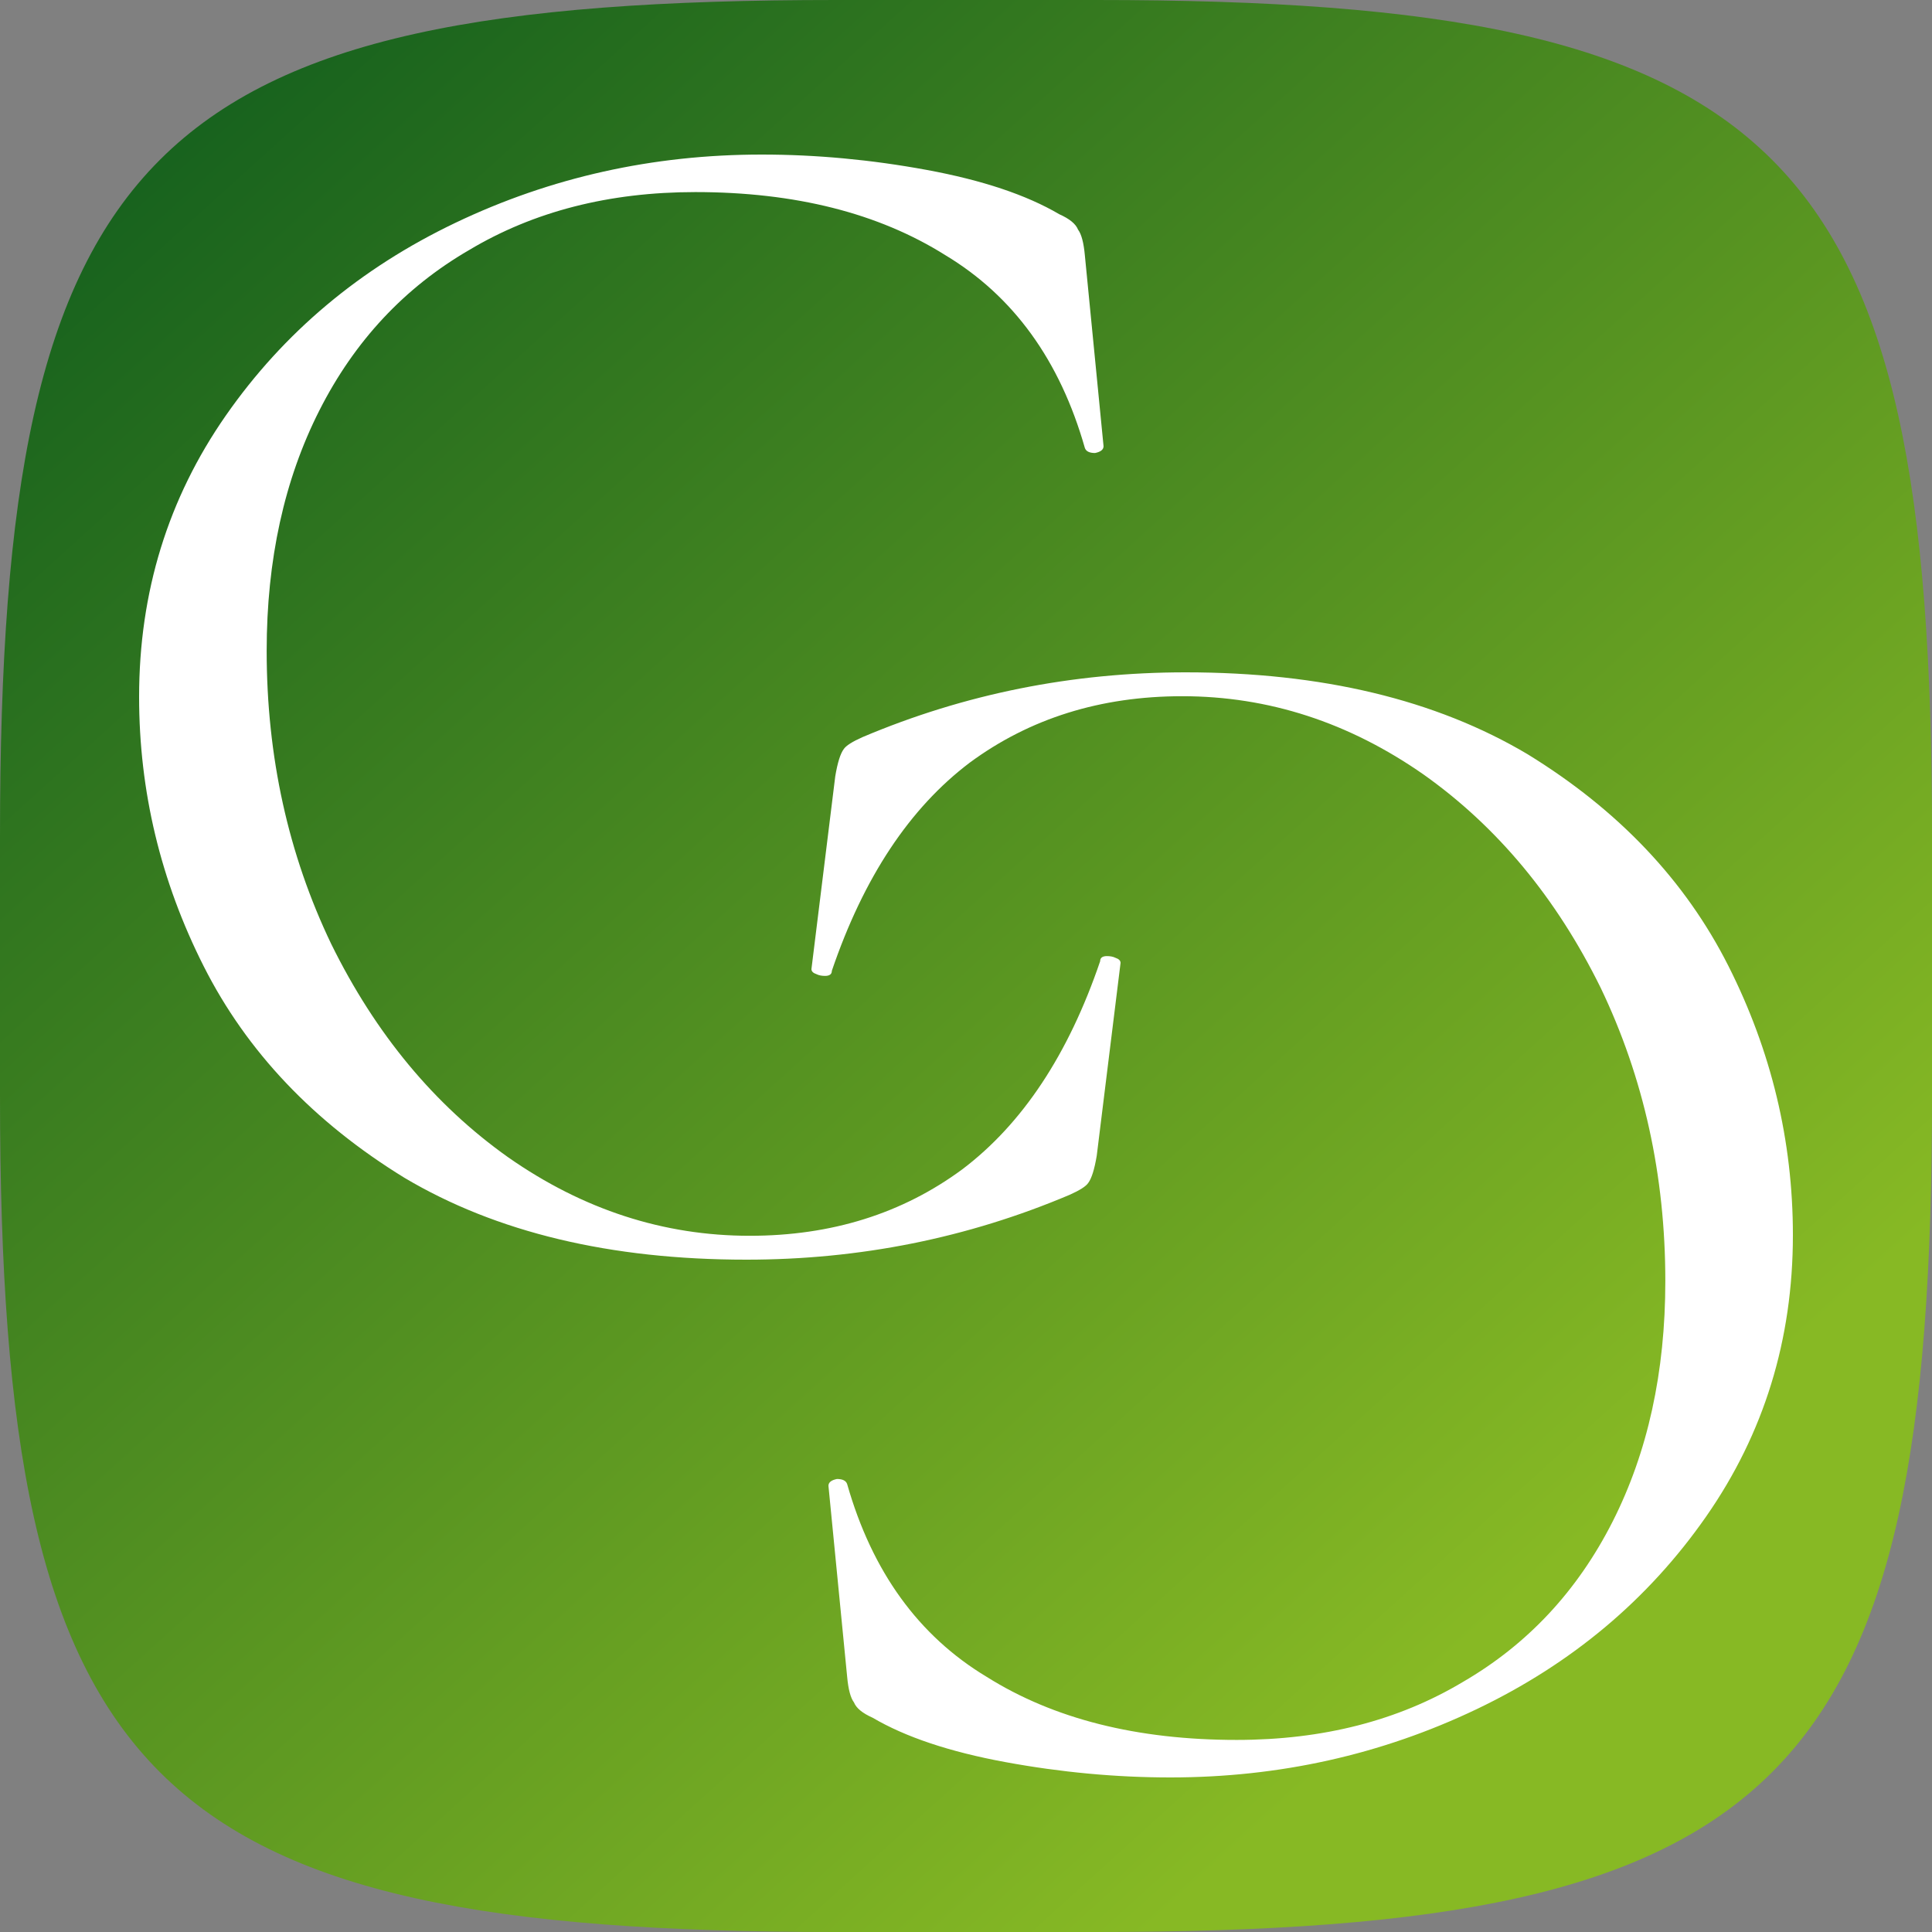 <svg width="250" height="250" viewBox="0 0 250 250" fill="none" xmlns="http://www.w3.org/2000/svg">
<rect x="0" y="0" width="250" height="250" fill="#808080" stroke="none"/>
<path d="M0 108.2C0 19.097 19.097 0 108.2 0H141.8C230.903 0 250 19.097 250 108.2V141.8C250 230.903 230.903 250 141.8 250H108.2C19.097 250 0 230.903 0 141.8V108.2Z" fill="url(#paint0_linear_2304_10590)"/>
<path d="M98.558 20C105.601 20 112.718 20.662 119.908 21.986C127.098 23.31 132.821 25.223 137.076 27.724C138.397 28.312 139.204 28.974 139.497 29.71C139.938 30.298 140.231 31.402 140.378 33.02L142.799 57.736C142.799 58.178 142.432 58.472 141.698 58.619C140.965 58.619 140.525 58.398 140.378 57.957C137.15 46.629 131.133 38.316 122.329 33.02C113.672 27.577 102.887 24.855 89.974 24.855C78.822 24.855 69.064 27.356 60.7 32.358C52.336 37.213 45.88 44.128 41.331 53.102C36.782 62.076 34.508 72.448 34.508 84.218C34.508 97.9 37.296 110.552 42.872 122.174C48.594 133.797 56.225 142.992 65.763 149.759C75.447 156.527 85.865 159.91 97.017 159.91C107.582 159.91 116.753 157.042 124.53 151.304C132.307 145.419 138.25 136.445 142.359 124.381C142.359 123.94 142.652 123.719 143.239 123.719C143.679 123.719 144.046 123.793 144.34 123.94C144.78 124.087 145 124.308 145 124.602L141.919 149.539C141.625 151.304 141.258 152.481 140.818 153.069C140.525 153.511 139.718 154.026 138.397 154.614C125.191 160.205 111.251 163 96.577 163C78.969 163 64.222 159.469 52.336 152.407C40.597 145.199 31.94 136.077 26.364 125.043C20.788 114.009 18 102.387 18 90.176C18 76.641 21.742 64.504 29.225 53.764C36.709 43.024 46.614 34.712 58.939 28.827C71.265 22.942 84.471 20 98.558 20Z" fill="white"/>
<path d="M151.442 230C144.399 230 137.282 229.338 130.092 228.014C122.902 226.69 117.179 224.777 112.924 222.276C111.603 221.688 110.796 221.026 110.503 220.29C110.062 219.702 109.769 218.598 109.622 216.98L107.201 192.264C107.201 191.823 107.568 191.528 108.302 191.381C109.035 191.381 109.475 191.602 109.622 192.043C112.85 203.371 118.867 211.684 127.671 216.98C136.328 222.423 147.113 225.145 160.026 225.145C171.178 225.145 180.936 222.644 189.3 217.642C197.664 212.787 204.12 205.872 208.669 196.898C213.218 187.924 215.492 177.552 215.492 165.782C215.492 152.1 212.704 139.448 207.128 127.826C201.406 116.203 193.775 107.008 184.237 100.241C174.553 93.473 164.135 90.09 152.983 90.09C142.418 90.09 133.247 92.958 125.47 98.696C117.693 104.581 111.75 113.555 107.641 125.619C107.641 126.06 107.348 126.281 106.761 126.281C106.321 126.281 105.954 126.207 105.66 126.06C105.22 125.913 105 125.692 105 125.398L108.081 100.461C108.375 98.696 108.742 97.519 109.182 96.93C109.475 96.489 110.282 95.974 111.603 95.386C124.809 89.795 138.749 87 153.423 87C171.031 87 185.778 90.531 197.664 97.593C209.403 104.801 218.06 113.923 223.636 124.957C229.212 135.991 232 147.613 232 159.824C232 173.359 228.258 185.496 220.775 196.236C213.291 206.976 203.386 215.288 191.061 221.173C178.735 227.058 165.529 230 151.442 230Z" fill="white"/>
<defs>
<linearGradient id="paint0_linear_2304_10590" x1="5" y1="4.5" x2="192" y2="211" gradientUnits="userSpaceOnUse">
<stop stop-color="#0E5B1D"/>
<stop offset="1" stop-color="#87B924"/>
</linearGradient>
</defs>
</svg>
